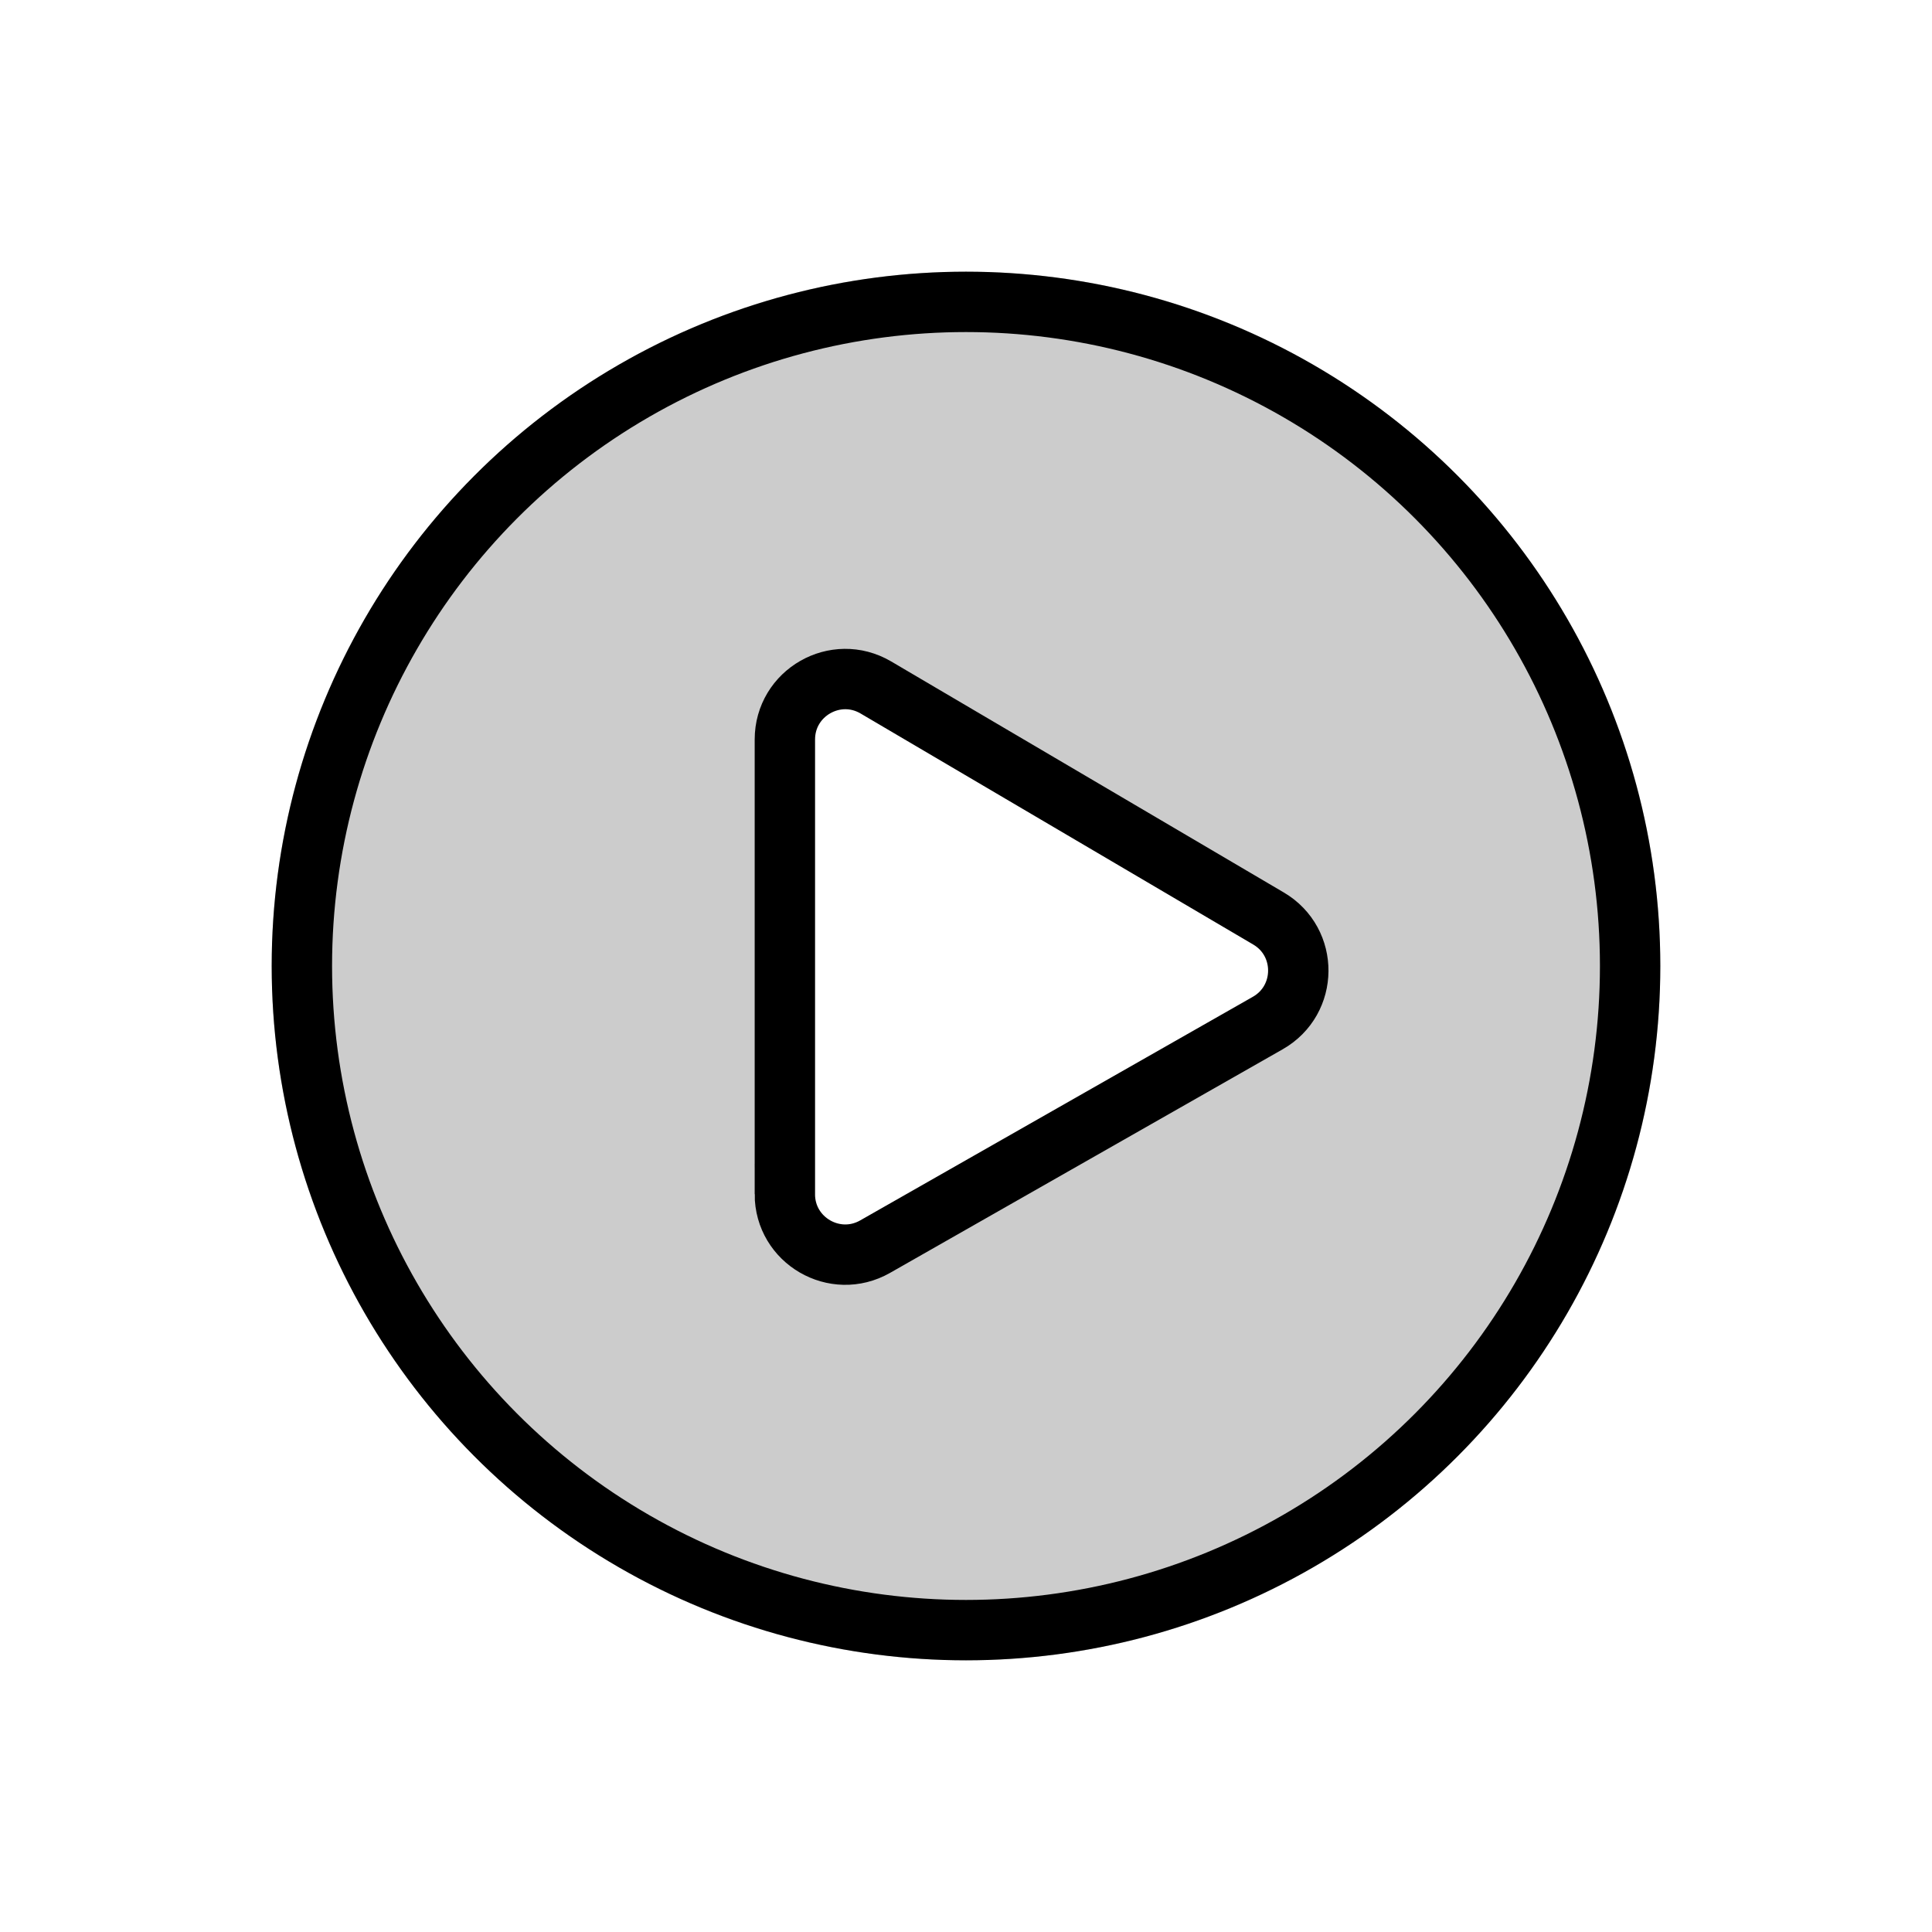 <svg fill="none" height="64" viewBox="0 0 64 64" width="64" xmlns="http://www.w3.org/2000/svg"><path clip-rule="evenodd" d="m32 55c12.703 0 23-10.297 23-23s-10.297-23-23-23-23 10.297-23 23 10.297 23 23 23zm-6-30.503v15.062c0 1.534 1.656 2.497 2.99 1.738l13.008-7.408c1.336-.761 1.35-2.682.025-3.462l-13.008-7.654c-1.333-.784-3.014.177-3.014 1.724z" fill="currentColor" fill-opacity=".2" fill-rule="evenodd"/><g stroke="currentColor" stroke-width="2"><circle cx="32" cy="32" r="22"/><path d="m26 39.559v-15.062c0-1.547 1.681-2.508 3.014-1.724l13.008 7.654c1.325.78 1.311 2.701-.025 3.462l-13.008 7.408c-1.333.759-2.99-.204-2.99-1.738z"/></g></svg>
